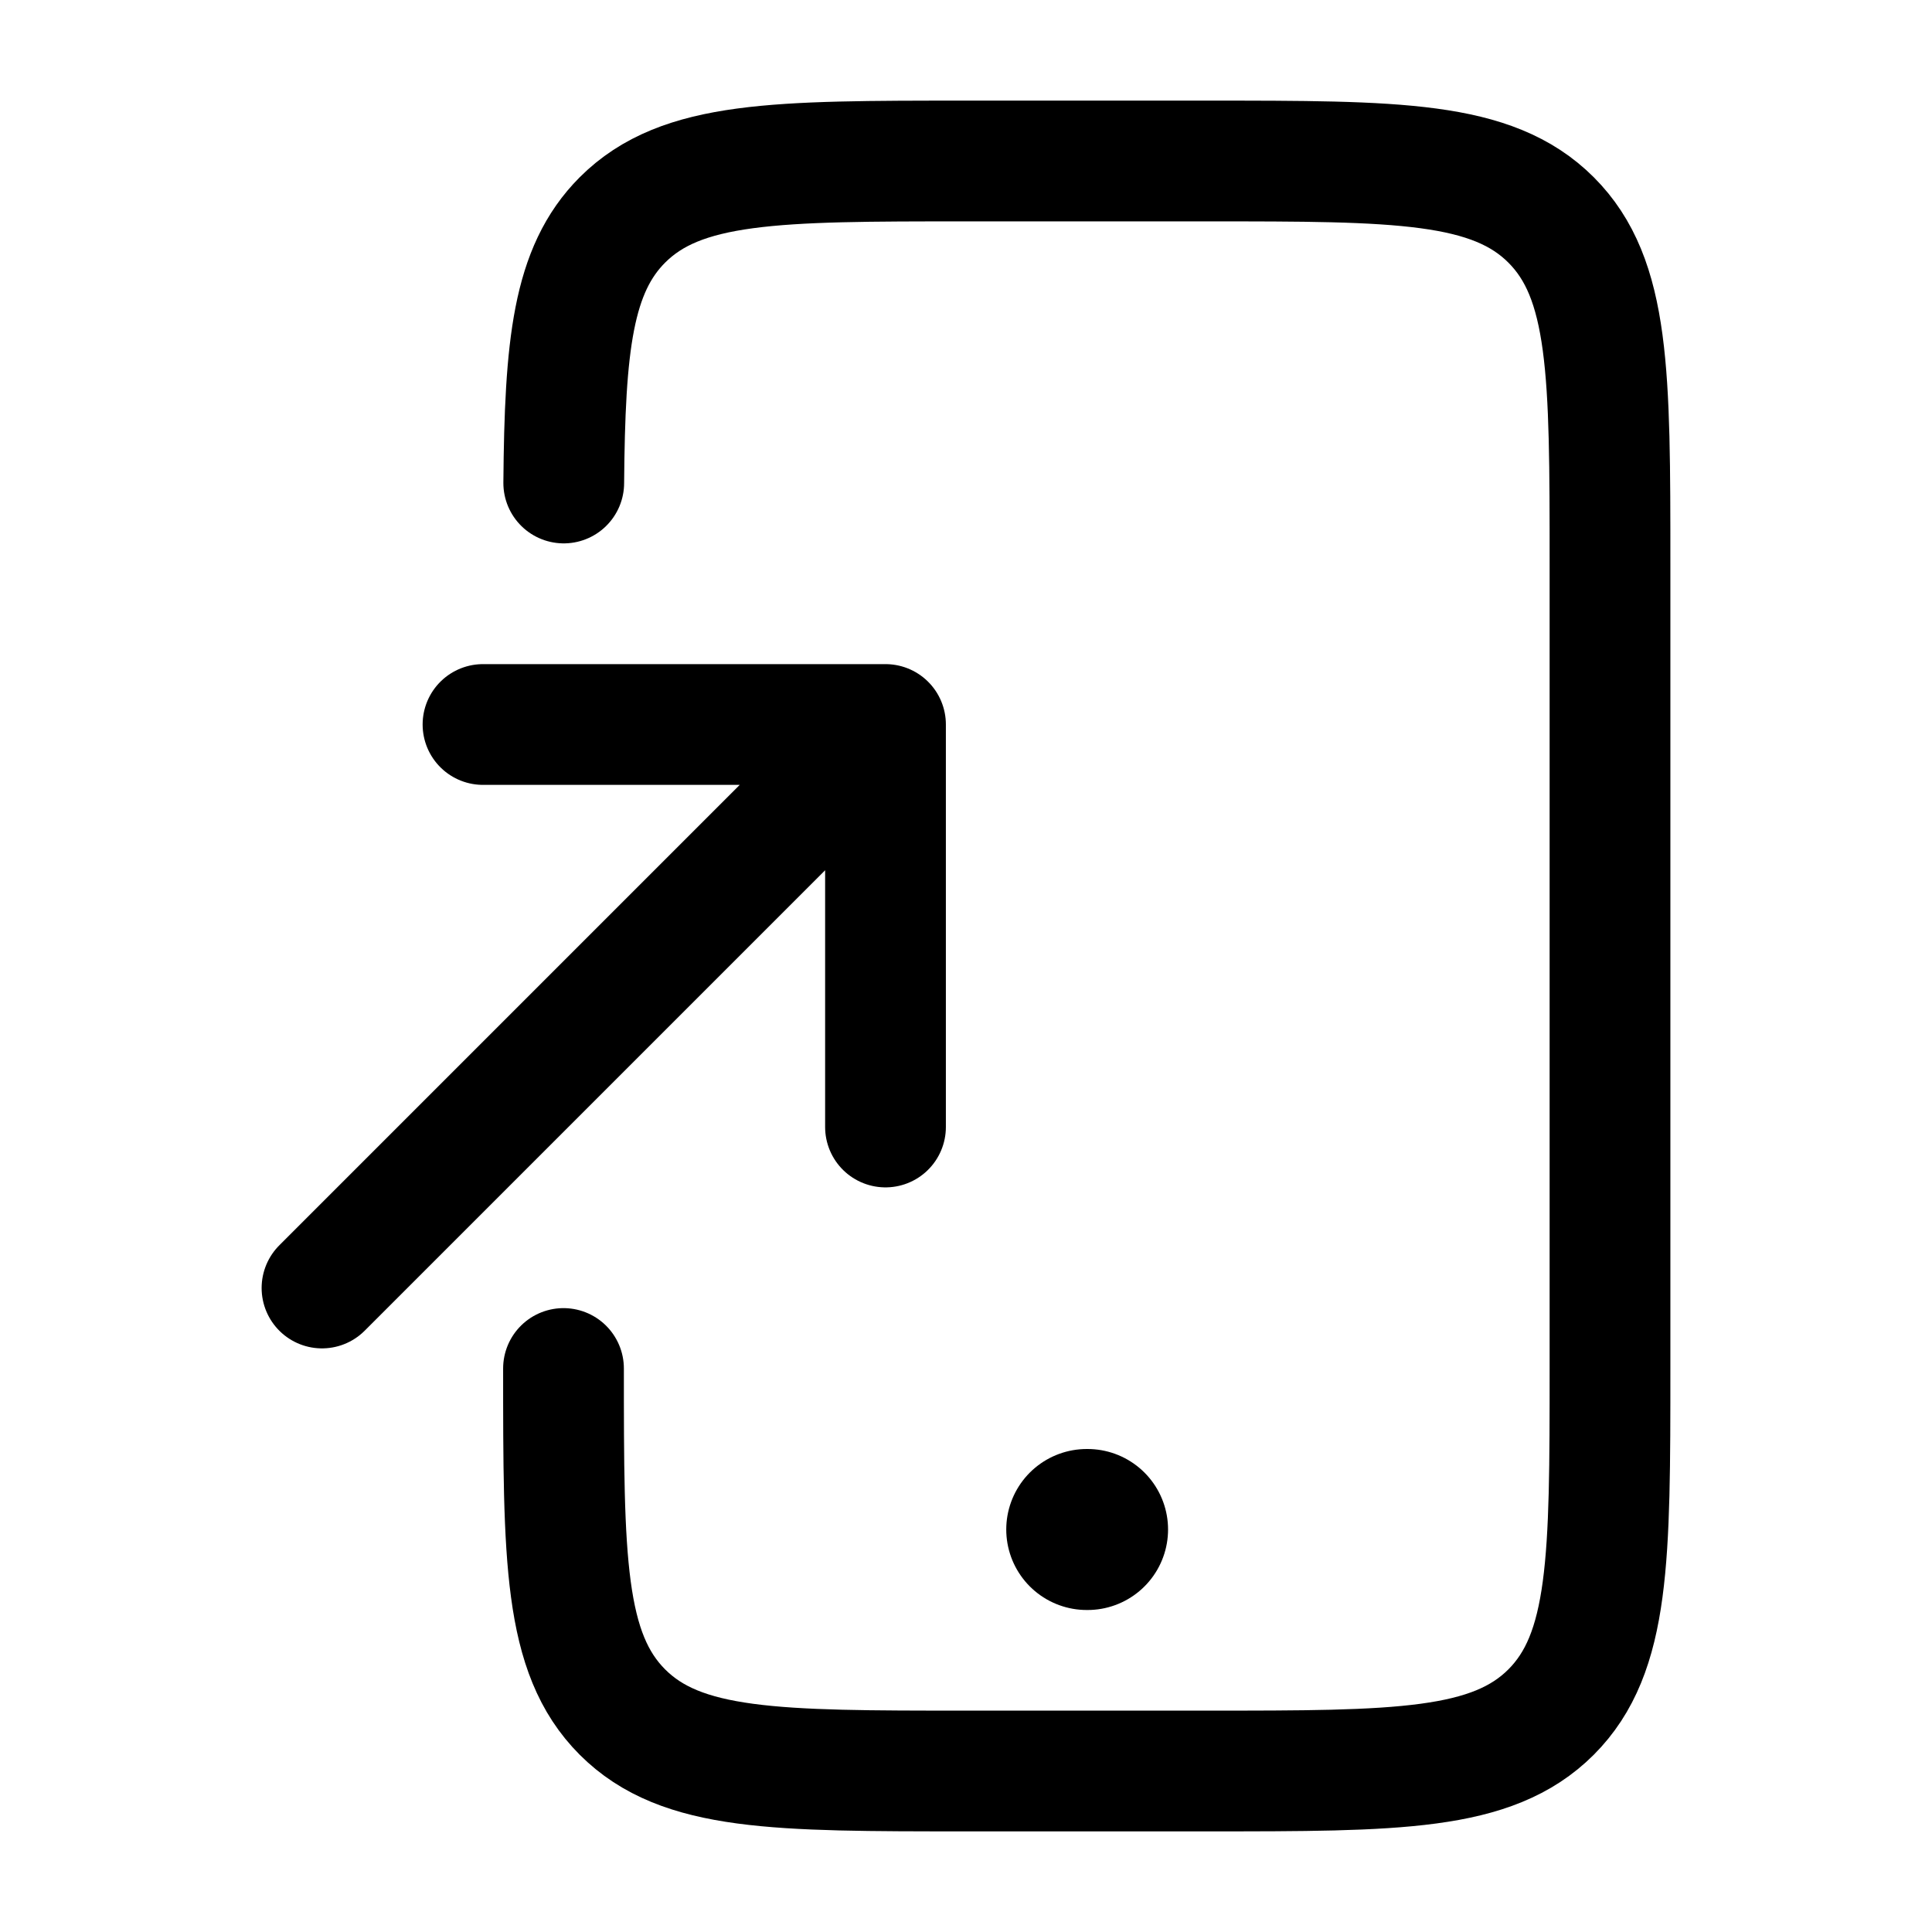 <svg viewBox="0 0 24 24" fill="none" xmlns="http://www.w3.org/2000/svg"><path d="M13.5 19H13.51" stroke="currentColor" stroke-width="2" stroke-linecap="round" stroke-linejoin="round"/><path d="M7 17C7 19.357 7 20.535 7.732 21.268C8.464 22 9.643 22 12 22H15C17.357 22 18.535 22 19.268 21.268C20 20.535 20 19.357 20 17V7C20 4.643 20 3.464 19.268 2.732C18.535 2 17.357 2 15 2H12C9.643 2 8.464 2 7.732 2.732C7.112 3.353 7.017 4.293 7.003 6" stroke="currentColor" stroke-width="1.5" stroke-linecap="round" stroke-linejoin="round"/><path d="M6 9H11V14M10.5 9.5L4 16" stroke="currentColor" stroke-width="1.5" stroke-linecap="round" stroke-linejoin="round"/></svg>
